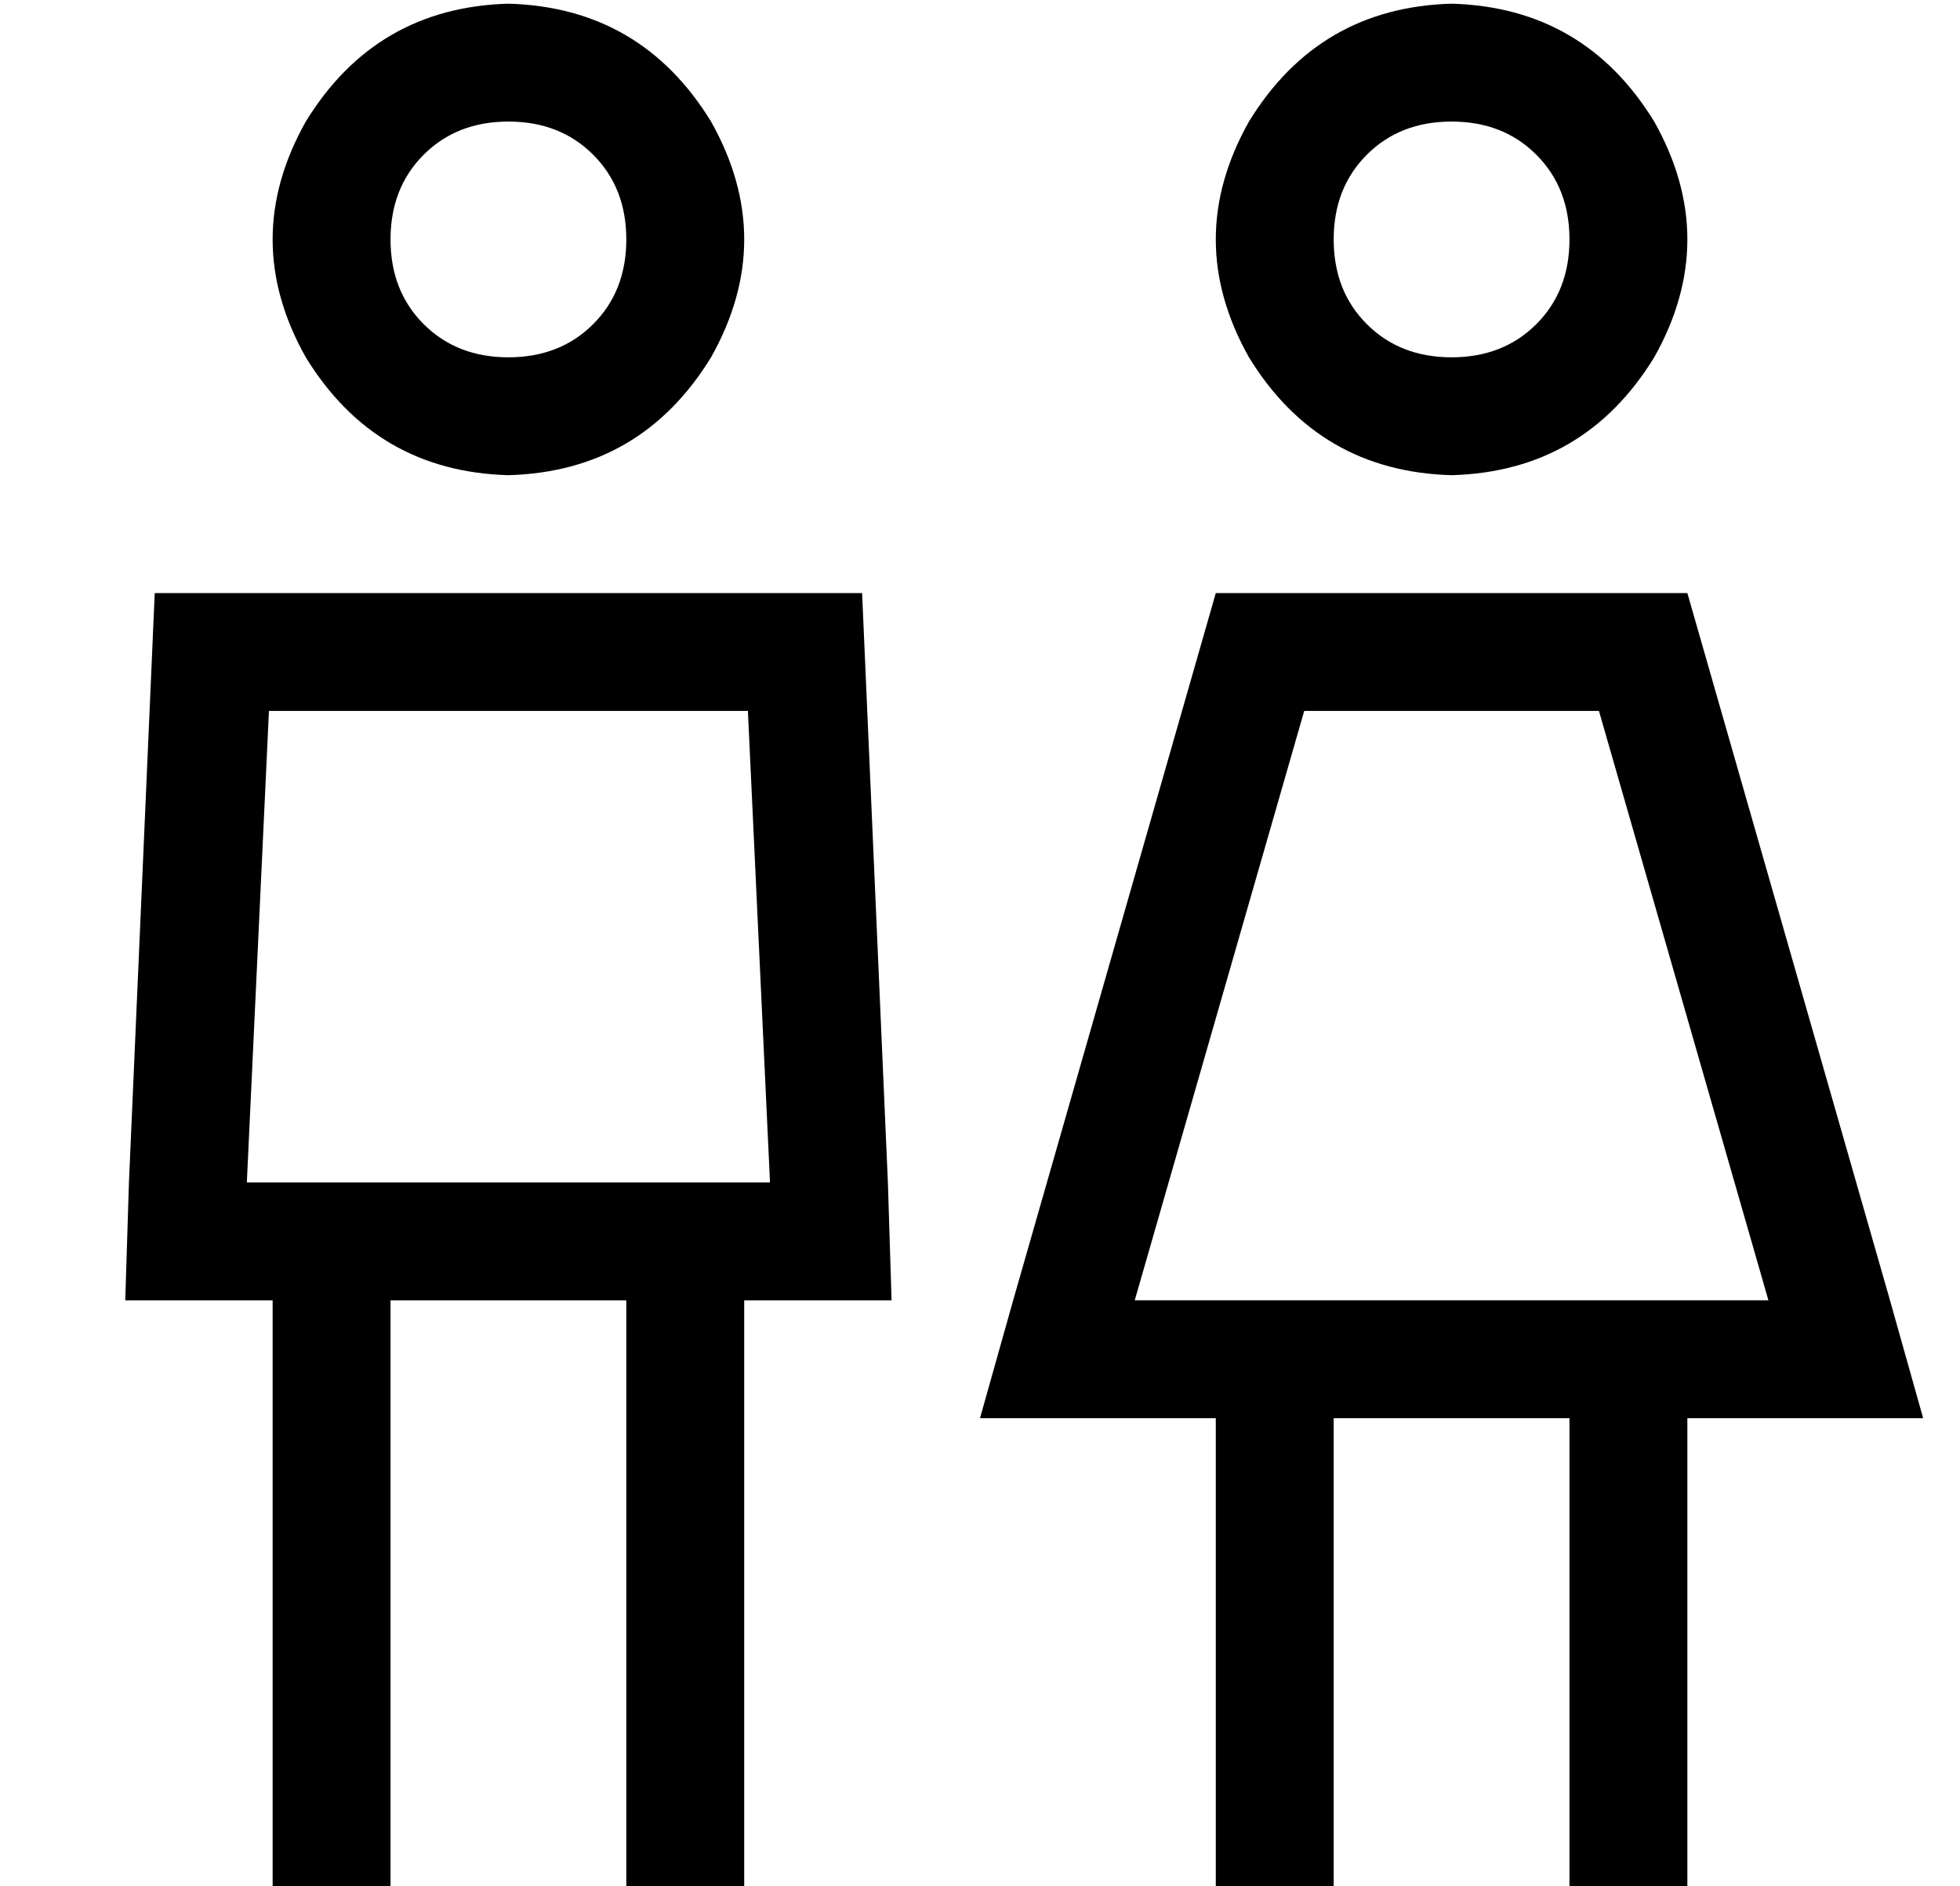 <?xml version="1.0" standalone="no"?>
<!DOCTYPE svg PUBLIC "-//W3C//DTD SVG 1.1//EN" "http://www.w3.org/Graphics/SVG/1.1/DTD/svg11.dtd" >
<svg xmlns="http://www.w3.org/2000/svg" xmlns:xlink="http://www.w3.org/1999/xlink" version="1.1" viewBox="-10 -40 532 512">
   <path fill="currentColor"
d="M128 -7q14 0 23 9v0v0q9 9 9 23t-9 23t-23 9t-23 -9t-9 -23t9 -23t23 -9v0zM128 89q36 -1 55 -32q18 -32 0 -64q-19 -31 -55 -32q-36 1 -55 32q-18 32 0 64q19 31 55 32v0zM63 153h130h-130h130l6 128v0h-7h-135l6 -128v0zM56 313h8h-8h8v144v0v16v0h32v0v-16v0v-144v0
h64v0v144v0v16v0h32v0v-16v0v-144v0h8h32l-1 -32v0l-7 -160v0h-192v0l-7 160v0l-1 32v0h32v0zM384 -7q14 0 23 9v0v0q9 9 9 23t-9 23t-23 9t-23 -9t-9 -23t9 -23t23 -9v0zM384 89q36 -1 55 -32q18 -32 0 -64q-19 -31 -55 -32q-36 1 -55 32q-18 32 0 64q19 31 55 32v0z
M344 153h80h-80h80l46 160v0h-172v0l46 -160v0zM448 121h-128h128h-128l-55 192v0l-9 32v0h33h31v112v0v16v0h32v0v-16v0v-112v0h64v0v112v0v16v0h32v0v-16v0v-112v0h31h33l-9 -32v0l-55 -192v0z" />
</svg>

